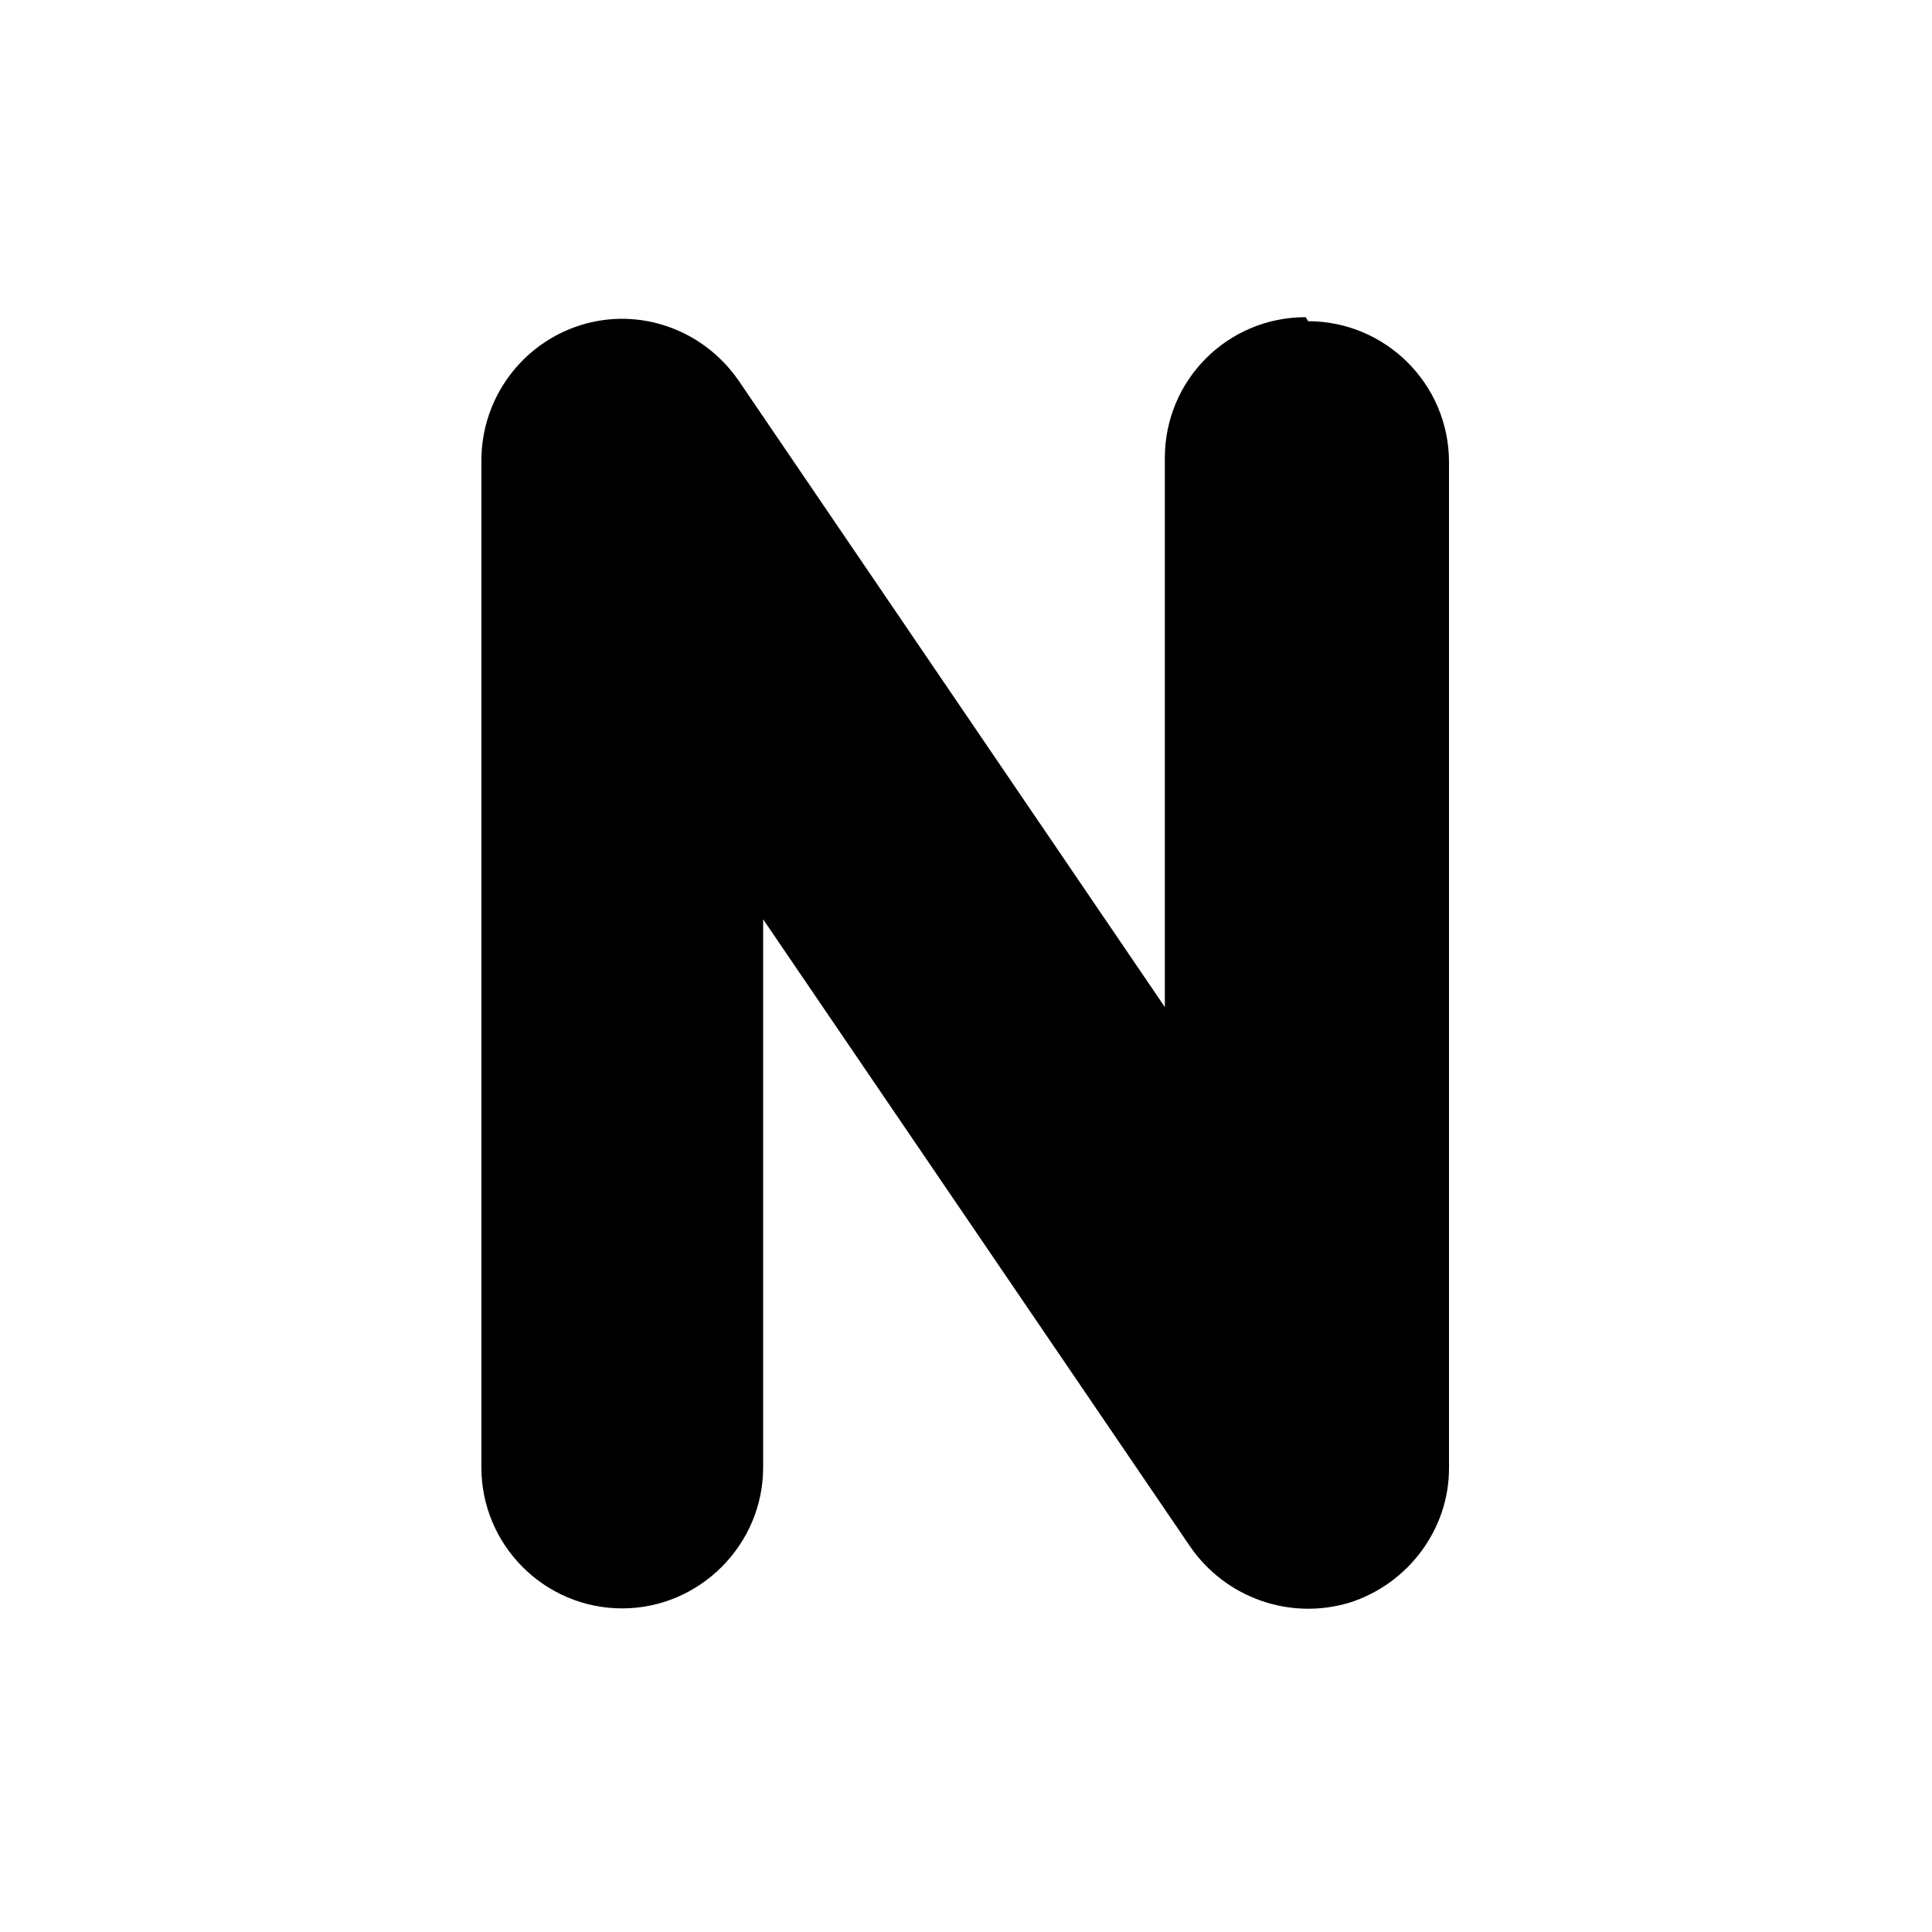 <svg viewBox="0 0 24 24" xmlns="http://www.w3.org/2000/svg"><path fill="currentColor" d="M16.25 3.99c.96 0 1.75.78 1.75 1.75v12.5c0 .76-.51 1.44-1.24 1.67 -.74.22-1.53-.06-1.97-.69l-5.31-7.8v6.81c0 .96-.79 1.75-1.75 1.75 -.97 0-1.75-.79-1.75-1.75V5.72c0-.77.5-1.45 1.23-1.68 .73-.23 1.52.05 1.96.68l5.3 7.79V5.69c0-.97.78-1.75 1.75-1.75Z"/></svg>